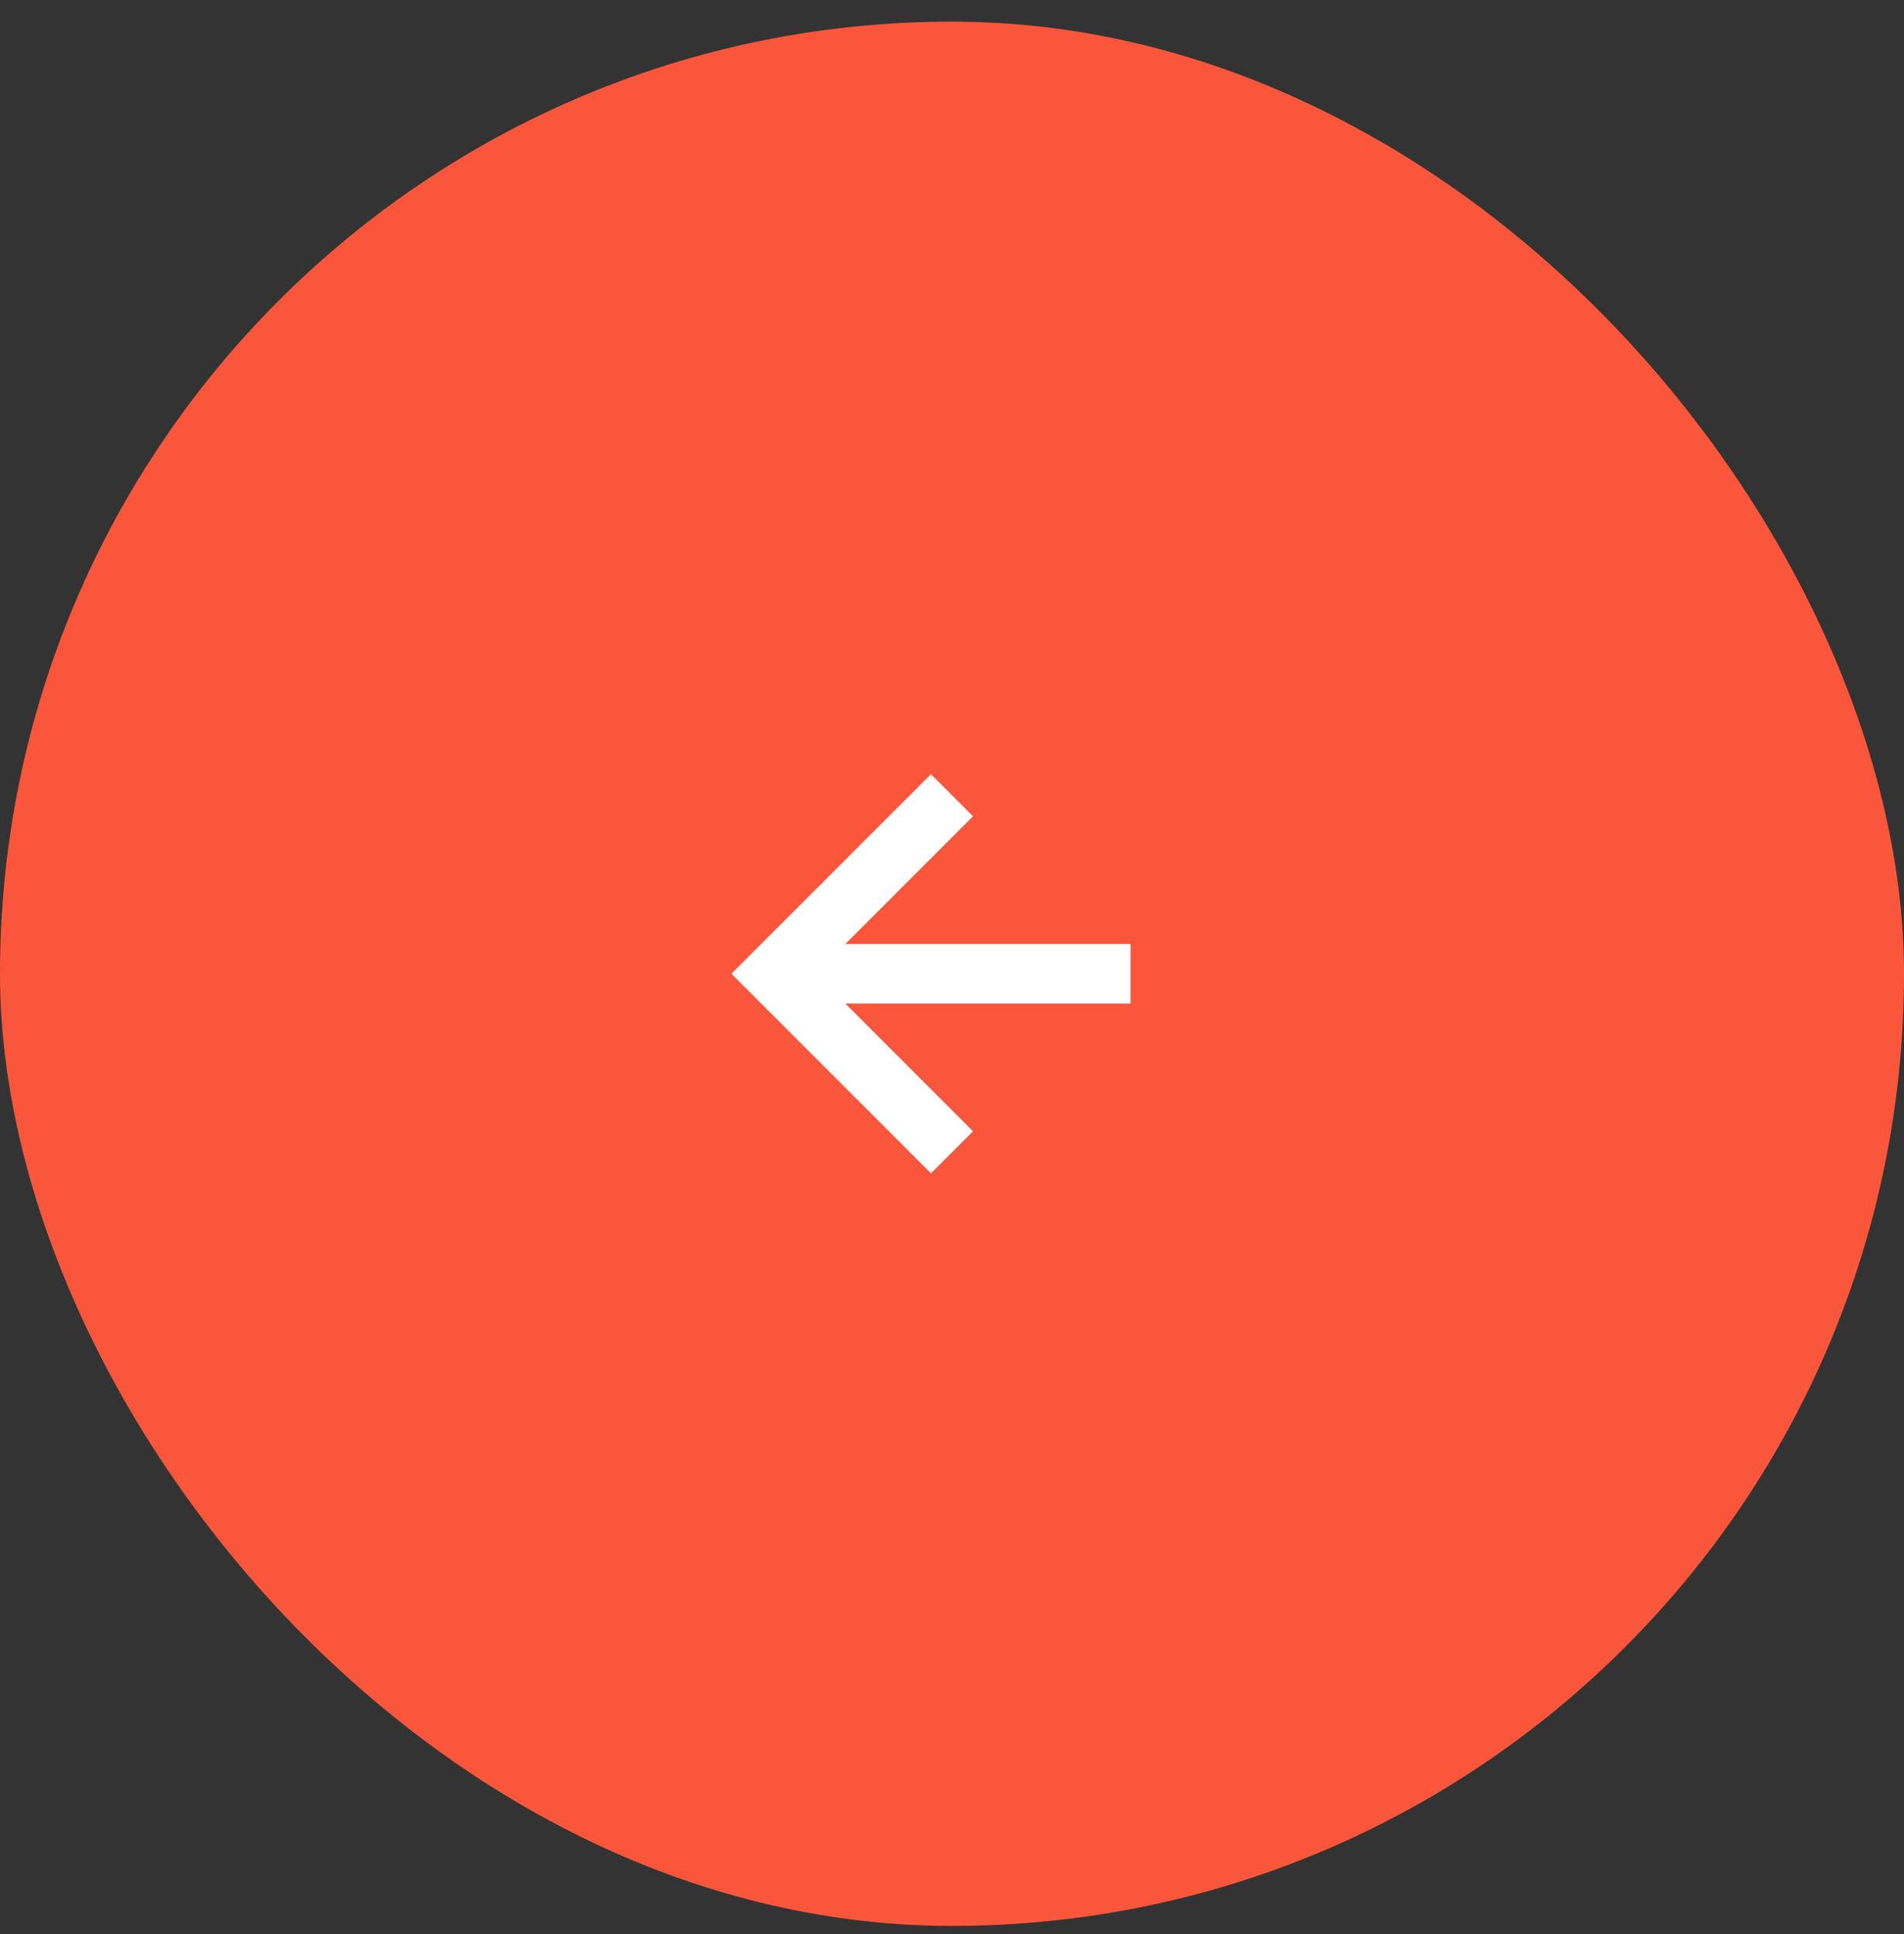 <svg width="64" height="65" viewBox="0 0 64 65" fill="none" xmlns="http://www.w3.org/2000/svg">
<rect x="0" y="0" width="64" height="65" fill="#333333" stroke="none"/>
<rect y="0.727" width="64" height="64" rx="32" fill="#FA563B"/>
<g clip-path="url(#clip0_1305_45058)">
<path d="M32.707 38.02L28.414 33.727H38V31.727H28.414L32.707 27.434L31.293 26.02L24.586 32.727L31.293 39.434L32.707 38.02Z" fill="white"/>
</g>
<defs>
<clipPath id="clip0_1305_45058">
<rect width="56" height="24" fill="white" transform="translate(4 20.727)"/>
</clipPath>
</defs>
</svg>
